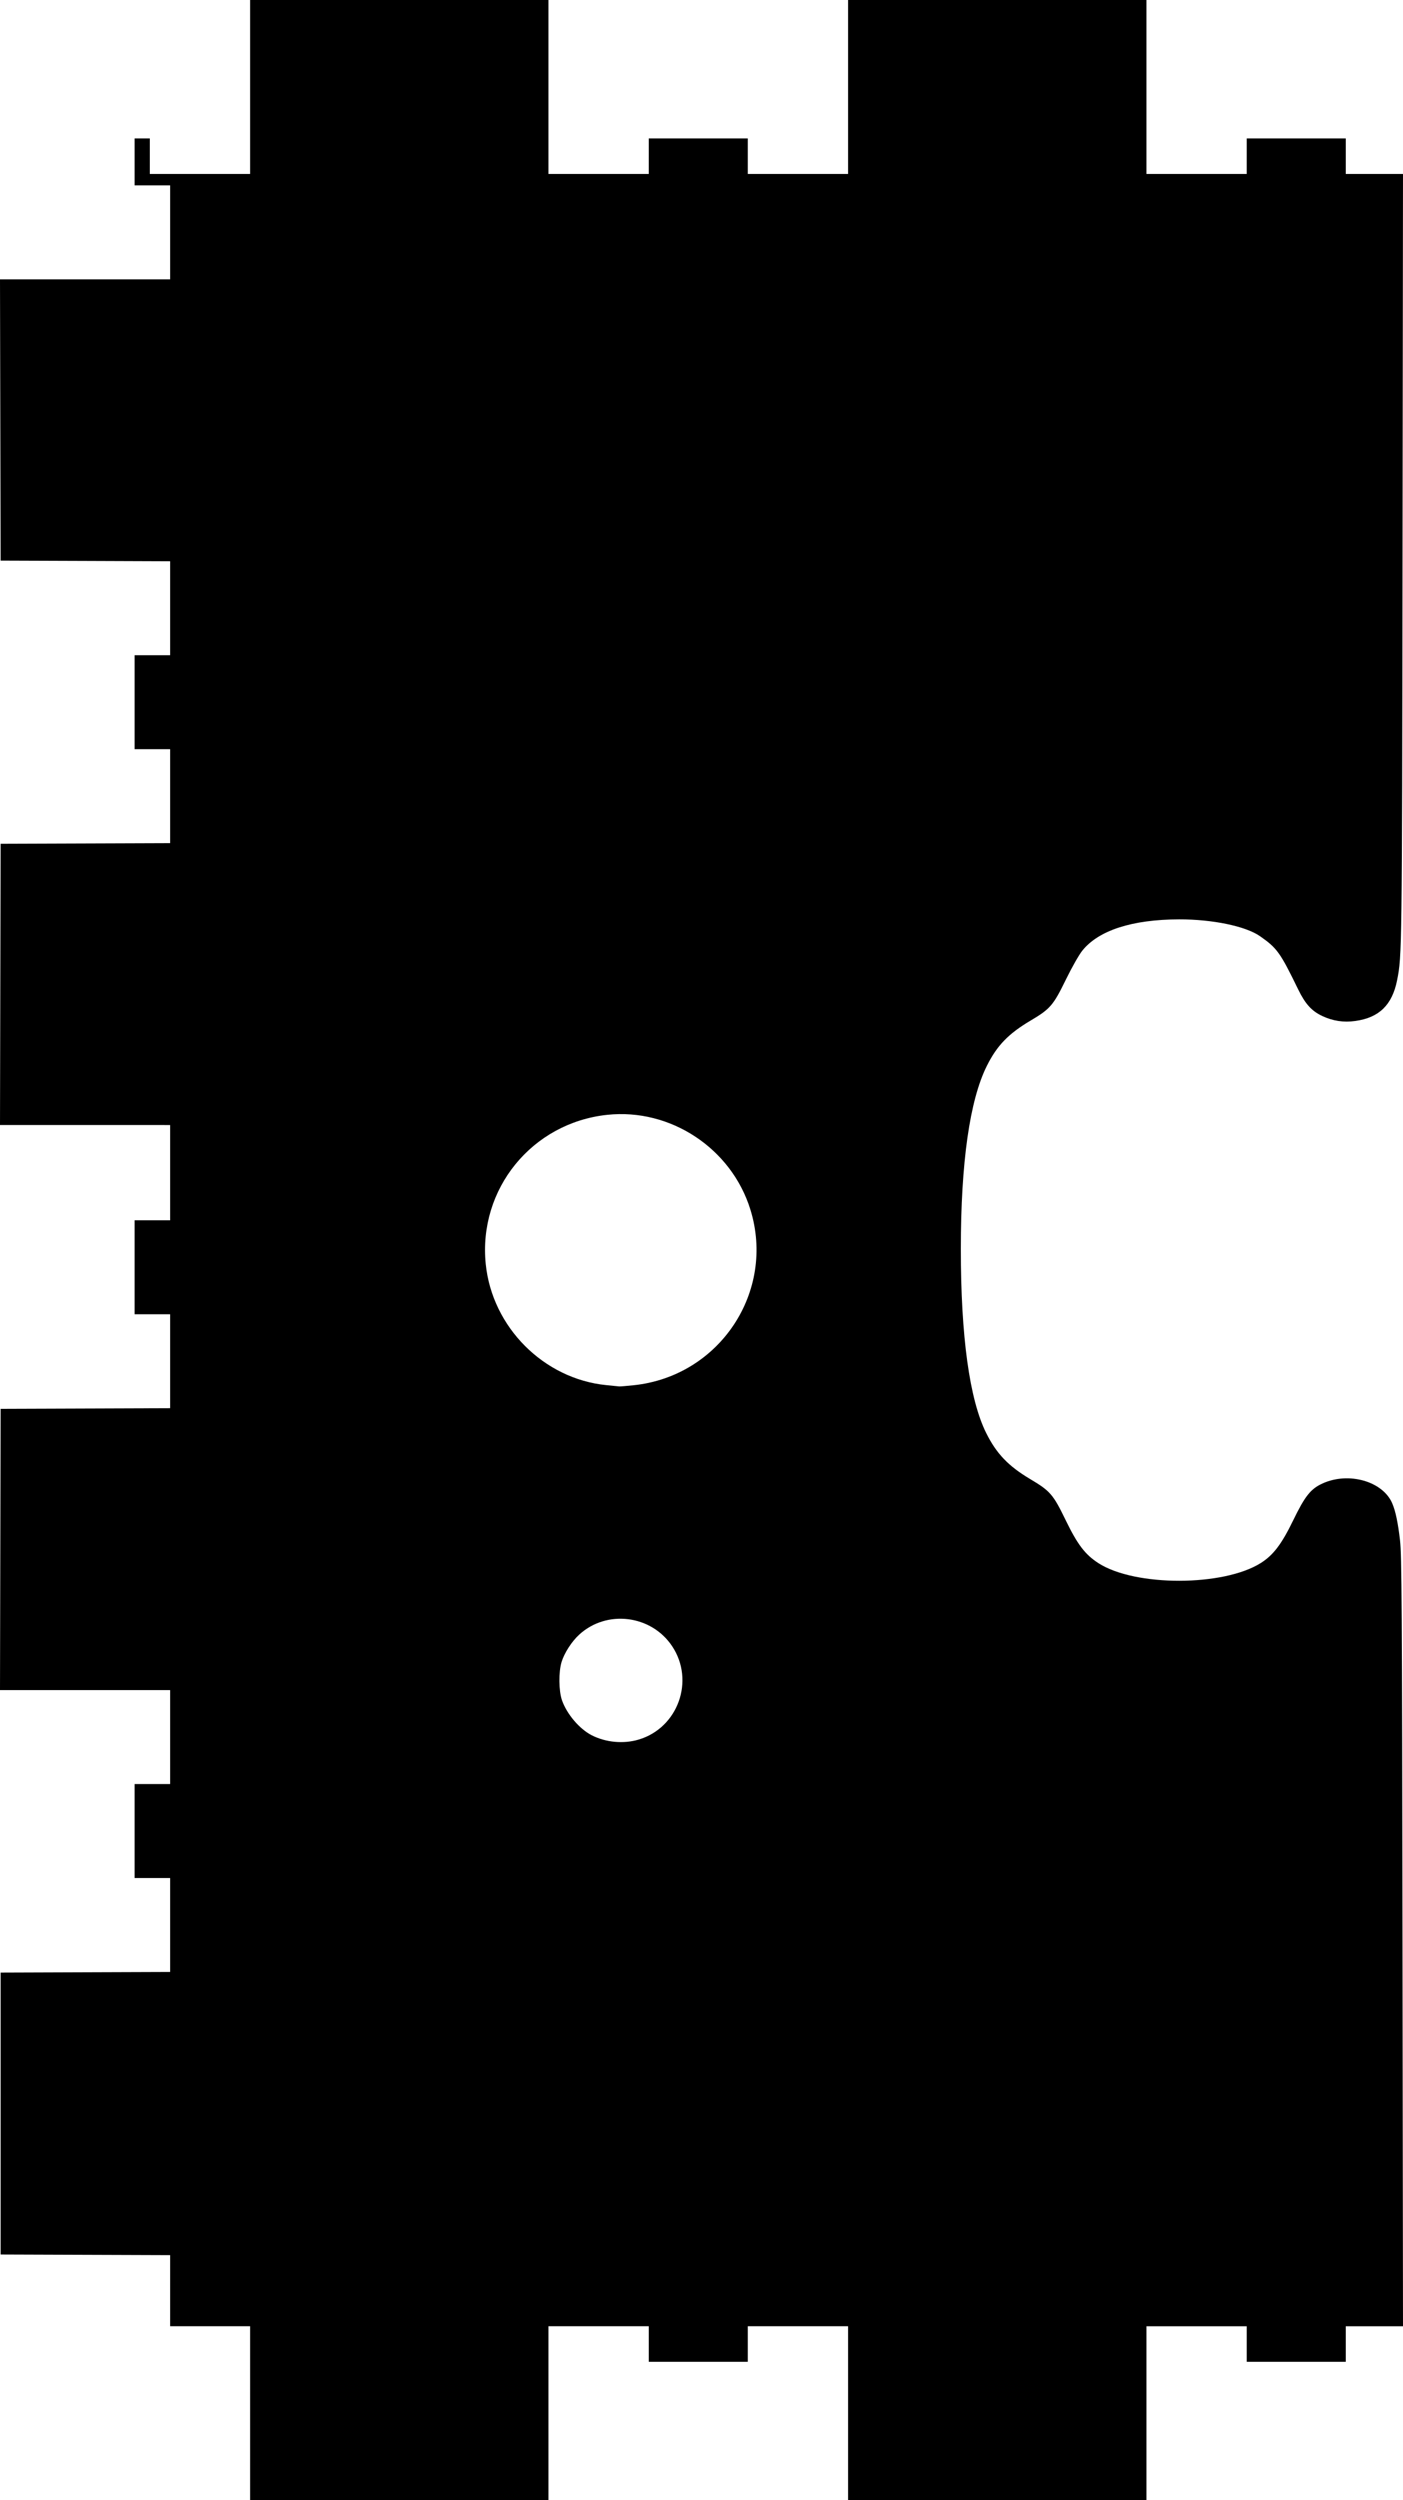 <?xml version="1.0" encoding="UTF-8" standalone="no"?>
<!-- Created with Inkscape (http://www.inkscape.org/) -->

<svg
   version="1.1"
   id="svg1"
   width="237.128"
   height="422.501"
   viewBox="0 0 237.128 422.501"
   sodipodi:docname="Footswitch-1.1-6.27x11.18.svg"
   inkscape:version="1.3.1 (91b66b0783, 2023-11-16)"
   xmlns:inkscape="http://www.inkscape.org/namespaces/inkscape"
   xmlns:sodipodi="http://sodipodi.sourceforge.net/DTD/sodipodi-0.dtd"
   xmlns="http://www.w3.org/2000/svg"
   xmlns:svg="http://www.w3.org/2000/svg">
  <defs
     id="defs1" />
  <sodipodi:namedview
     id="namedview1"
     pagecolor="#ffffff"
     bordercolor="#666666"
     borderopacity="1.0"
     inkscape:showpageshadow="2"
     inkscape:pageopacity="0.0"
     inkscape:pagecheckerboard="0"
     inkscape:deskcolor="#d1d1d1"
     inkscape:zoom="1.2671354"
     inkscape:cx="536.64354"
     inkscape:cy="586.36199"
     inkscape:window-width="3840"
     inkscape:window-height="2050"
     inkscape:window-x="-12"
     inkscape:window-y="-12"
     inkscape:window-maximized="1"
     inkscape:current-layer="g1" />
  <g
     inkscape:groupmode="layer"
     inkscape:label="Image"
     id="g1">
    <path
       style="fill:#000000;stroke-width:0.215"
       d="m 42.273,407.802 v -14.698 h -6.759 -6.759 v -6.007 -6.007 l -14.323,-0.055 -14.323,-0.055 v -23.818 -23.818 l 14.323,-0.055 14.323,-0.055 v -7.938 -7.938 h -3.004 -3.004 v -7.939 -7.939 h 3.004 3.004 v -7.939 -7.939 H 14.378 0 l 0.055,-23.764 0.055,-23.764 14.323,-0.055 14.323,-0.055 v -7.938 -7.938 h -3.004 -3.004 v -7.939 -7.939 h 3.004 3.004 v -8.047 -8.047 H 14.378 4e-5 l 0.055,-23.764 0.055,-23.764 14.323,-0.055 14.323,-0.055 v -7.938 -7.938 H 25.751 22.747 v -7.939 -7.939 h 3.004 3.004 v -7.938 -7.938 L 14.432,94.79 0.109,94.735 0.055,70.971 4e-5,47.207 h 14.378 14.378 v -7.939 -7.939 H 25.751 22.747 V 27.358 23.389 h 1.287 1.287 v 3.004 3.004 h 8.476 8.476 V 14.698 0 h 25.213 25.213 v 14.698 14.698 h 8.476 8.476 V 26.393 23.389 h 8.368 8.368 v 3.004 3.004 h 8.476 8.476 V 14.698 0 h 25.213 25.213 v 14.698 14.698 h 8.476 8.476 V 26.393 23.389 h 8.368 8.368 v 3.004 3.004 h 4.837 4.837 l -0.08,64.748 c -0.083,66.528 -0.093,67.371 -0.915,71.498 -0.833,4.181 -3.034,6.329 -7.063,6.889 -1.982,0.276 -3.778,0.006 -5.578,-0.836 -1.799,-0.842 -2.882,-2.037 -4.085,-4.509 -3.037,-6.241 -3.556,-6.964 -6.446,-8.983 -2.418,-1.689 -8.022,-2.855 -13.668,-2.843 -7.933,0.017 -13.617,1.854 -16.369,5.291 -0.561,0.701 -1.781,2.852 -2.789,4.917 -2.107,4.319 -2.638,4.935 -5.925,6.88 -3.775,2.234 -5.705,4.233 -7.426,7.688 -2.891,5.806 -4.383,16.312 -4.387,30.899 -0.004,14.79 1.462,25.449 4.279,31.114 1.74,3.5 3.749,5.6 7.475,7.814 3.358,1.996 3.851,2.568 5.971,6.937 1.995,4.111 3.279,5.797 5.518,7.244 6.186,3.998 21.189,3.975 27.495,-0.043 2.088,-1.331 3.488,-3.179 5.42,-7.159 2.008,-4.136 2.961,-5.337 4.967,-6.255 4.423,-2.025 10.208,-0.372 11.794,3.371 0.555,1.309 0.96,3.238 1.305,6.223 0.295,2.549 0.346,10.69 0.421,67.86 l 0.086,64.963 h -4.837 -4.837 v 3.004 3.004 h -8.368 -8.368 v -3.004 -3.004 h -8.476 -8.476 v 14.698 14.698 H 168.552 143.339 V 407.802 393.104 h -8.476 -8.476 v 3.004 3.004 h -8.368 -8.368 v -3.004 -3.004 h -8.476 -8.476 v 14.698 14.698 H 67.486 42.273 Z m 65.671,-113.836 c 6.652,-1.981 9.52,-9.962 5.666,-15.768 -3.515,-5.295 -11.048,-6.239 -15.711,-1.97 -1.267,1.16 -2.507,3.081 -2.981,4.616 -0.52,1.686 -0.488,4.89 0.065,6.475 0.814,2.333 2.945,4.846 5.01,5.908 2.383,1.225 5.381,1.504 7.95,0.739 z m -0.824,-59.882 c 14.517,-1.531 24.001,-15.82 19.705,-29.686 -3.204,-10.339 -13.501,-17.149 -24.202,-16.007 -12.713,1.357 -21.809,12.533 -20.525,25.219 1.077,10.646 9.791,19.399 20.364,20.456 1.062,0.106 2.048,0.206 2.191,0.222 0.143,0.016 1.253,-0.076 2.468,-0.204 z"
       id="path2"
       sodipodi:nodetypes="ccccccccccccccccccccccccccccccccccccccccccccccccccccccccccccccccccccccccccccccccccccccccccccccccccccccccssssssssssssssssssssssccccccccccccccccccccccccccccccccssssssscsssssc" />
  </g>
</svg>
